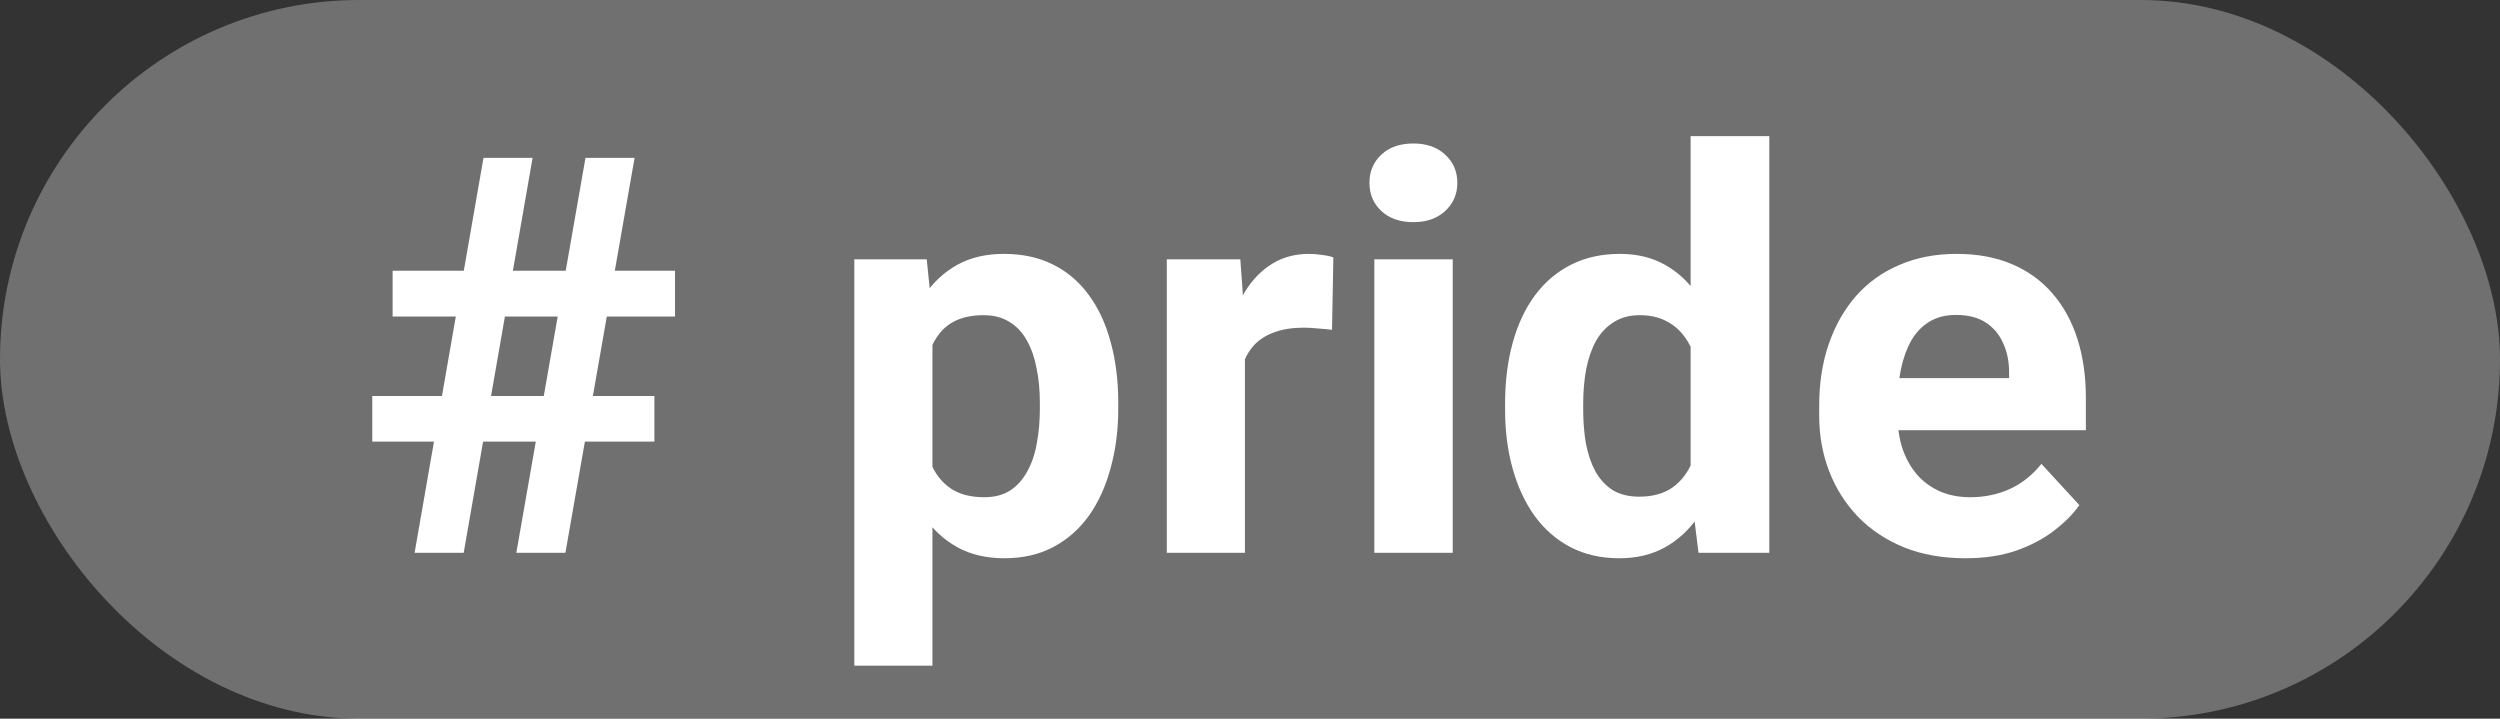 <svg width="407" height="117" viewBox="0 0 407 117" fill="none" xmlns="http://www.w3.org/2000/svg">
<rect x="0" y="0" width="407" height="117" fill="#333333" stroke="none"/>
<rect width="407" height="117" rx="58.5" fill="white" fill-opacity="0.3"/>
<path d="M67.495 90L78.712 25.7H86.705L75.488 90H67.495ZM84.056 90L95.317 25.7H103.31L92.049 90H84.056ZM109.891 51.535H63.918V44.071H109.891V51.535ZM106.534 71.894H60.606V64.474H106.534V71.894ZM151.801 51.402V108.371H139.082V42.217H150.873L151.801 51.402ZM182.052 65.578V66.506C182.052 69.98 181.639 73.204 180.815 76.177C180.02 79.151 178.843 81.742 177.282 83.95C175.722 86.128 173.779 87.836 171.453 89.073C169.156 90.28 166.507 90.883 163.504 90.883C160.589 90.883 158.057 90.294 155.908 89.117C153.758 87.939 151.948 86.29 150.476 84.171C149.033 82.021 147.87 79.534 146.987 76.707C146.104 73.881 145.426 70.848 144.955 67.61V65.181C145.426 61.707 146.104 58.527 146.987 55.642C147.87 52.727 149.033 50.21 150.476 48.09C151.948 45.941 153.744 44.277 155.863 43.1C158.013 41.922 160.53 41.333 163.415 41.333C166.448 41.333 169.112 41.907 171.409 43.056C173.734 44.204 175.678 45.852 177.238 48.002C178.828 50.151 180.02 52.712 180.815 55.686C181.639 58.66 182.052 61.957 182.052 65.578ZM169.289 66.506V65.578C169.289 63.547 169.112 61.677 168.759 59.97C168.435 58.233 167.905 56.716 167.169 55.421C166.462 54.126 165.52 53.125 164.343 52.418C163.194 51.682 161.796 51.314 160.147 51.314C158.41 51.314 156.923 51.594 155.687 52.153C154.48 52.712 153.493 53.522 152.728 54.582C151.962 55.642 151.388 56.908 151.006 58.38C150.623 59.852 150.387 61.515 150.299 63.37V69.509C150.446 71.687 150.858 73.645 151.536 75.382C152.213 77.09 153.258 78.444 154.671 79.445C156.084 80.446 157.939 80.947 160.236 80.947C161.914 80.947 163.327 80.579 164.475 79.843C165.623 79.077 166.551 78.032 167.257 76.707C167.993 75.382 168.509 73.851 168.803 72.114C169.127 70.377 169.289 68.508 169.289 66.506ZM202.675 52.639V90H189.957V42.217H201.925L202.675 52.639ZM217.072 41.907L216.851 53.699C216.233 53.61 215.482 53.537 214.599 53.478C213.745 53.389 212.965 53.345 212.259 53.345C210.463 53.345 208.902 53.581 207.577 54.052C206.282 54.494 205.193 55.156 204.309 56.039C203.456 56.922 202.808 57.997 202.366 59.263C201.954 60.529 201.719 61.972 201.66 63.591L199.098 62.796C199.098 59.705 199.407 56.864 200.026 54.273C200.644 51.653 201.542 49.371 202.72 47.428C203.927 45.484 205.399 43.983 207.136 42.923C208.873 41.863 210.86 41.333 213.098 41.333C213.804 41.333 214.526 41.392 215.262 41.51C215.998 41.598 216.601 41.731 217.072 41.907ZM236.504 42.217V90H223.741V42.217H236.504ZM222.946 29.763C222.946 27.908 223.594 26.377 224.889 25.17C226.184 23.963 227.921 23.359 230.1 23.359C232.249 23.359 233.972 23.963 235.267 25.17C236.592 26.377 237.254 27.908 237.254 29.763C237.254 31.618 236.592 33.148 235.267 34.356C233.972 35.563 232.249 36.166 230.1 36.166C227.921 36.166 226.184 35.563 224.889 34.356C223.594 33.148 222.946 31.618 222.946 29.763ZM275.234 79.578V22.167H288.041V90H276.515L275.234 79.578ZM245.027 66.682V65.755C245.027 62.104 245.439 58.792 246.264 55.818C247.088 52.815 248.295 50.239 249.885 48.09C251.475 45.941 253.433 44.277 255.758 43.1C258.084 41.922 260.734 41.333 263.708 41.333C266.505 41.333 268.948 41.922 271.039 43.1C273.158 44.277 274.954 45.956 276.426 48.134C277.928 50.283 279.135 52.83 280.048 55.774C280.96 58.689 281.623 61.883 282.035 65.358V67.389C281.623 70.716 280.96 73.807 280.048 76.663C279.135 79.519 277.928 82.021 276.426 84.171C274.954 86.29 273.158 87.939 271.039 89.117C268.919 90.294 266.446 90.883 263.619 90.883C260.646 90.883 257.996 90.28 255.67 89.073C253.374 87.865 251.43 86.173 249.841 83.994C248.28 81.815 247.088 79.254 246.264 76.31C245.439 73.366 245.027 70.156 245.027 66.682ZM257.746 65.755V66.682C257.746 68.655 257.893 70.495 258.187 72.203C258.511 73.91 259.026 75.427 259.733 76.751C260.469 78.047 261.411 79.062 262.559 79.799C263.737 80.505 265.165 80.858 266.843 80.858C269.022 80.858 270.818 80.373 272.231 79.401C273.644 78.4 274.719 77.031 275.455 75.294C276.22 73.557 276.662 71.555 276.78 69.288V63.503C276.691 61.648 276.426 59.984 275.985 58.512C275.572 57.011 274.954 55.73 274.13 54.67C273.335 53.61 272.334 52.786 271.127 52.197C269.949 51.608 268.551 51.314 266.931 51.314C265.283 51.314 263.87 51.697 262.692 52.462C261.514 53.198 260.557 54.214 259.821 55.509C259.115 56.805 258.585 58.336 258.231 60.102C257.908 61.839 257.746 63.724 257.746 65.755ZM319.97 90.883C316.261 90.883 312.934 90.294 309.99 89.117C307.045 87.91 304.543 86.246 302.482 84.126C300.451 82.007 298.89 79.548 297.801 76.751C296.711 73.925 296.167 70.922 296.167 67.742V65.976C296.167 62.355 296.682 59.042 297.712 56.039C298.743 53.036 300.215 50.431 302.129 48.222C304.072 46.014 306.427 44.322 309.195 43.144C311.962 41.937 315.083 41.333 318.557 41.333C321.943 41.333 324.946 41.893 327.566 43.011C330.186 44.13 332.38 45.72 334.146 47.781C335.942 49.842 337.297 52.315 338.209 55.2C339.122 58.056 339.578 61.236 339.578 64.739V70.039H301.599V61.559H327.08V60.588C327.08 58.822 326.756 57.246 326.109 55.863C325.491 54.449 324.548 53.331 323.282 52.506C322.016 51.682 320.397 51.27 318.425 51.27C316.746 51.27 315.304 51.638 314.097 52.374C312.89 53.11 311.903 54.14 311.138 55.465C310.402 56.79 309.842 58.35 309.46 60.146C309.106 61.913 308.93 63.856 308.93 65.976V67.742C308.93 69.656 309.195 71.422 309.725 73.042C310.284 74.661 311.064 76.059 312.065 77.237C313.096 78.415 314.332 79.328 315.775 79.975C317.247 80.623 318.91 80.947 320.765 80.947C323.062 80.947 325.196 80.505 327.169 79.622C329.171 78.709 330.893 77.34 332.336 75.515L338.518 82.228C337.517 83.67 336.148 85.054 334.411 86.379C332.704 87.704 330.643 88.793 328.229 89.647C325.814 90.471 323.062 90.883 319.97 90.883Z" fill="white"/>
</svg>
